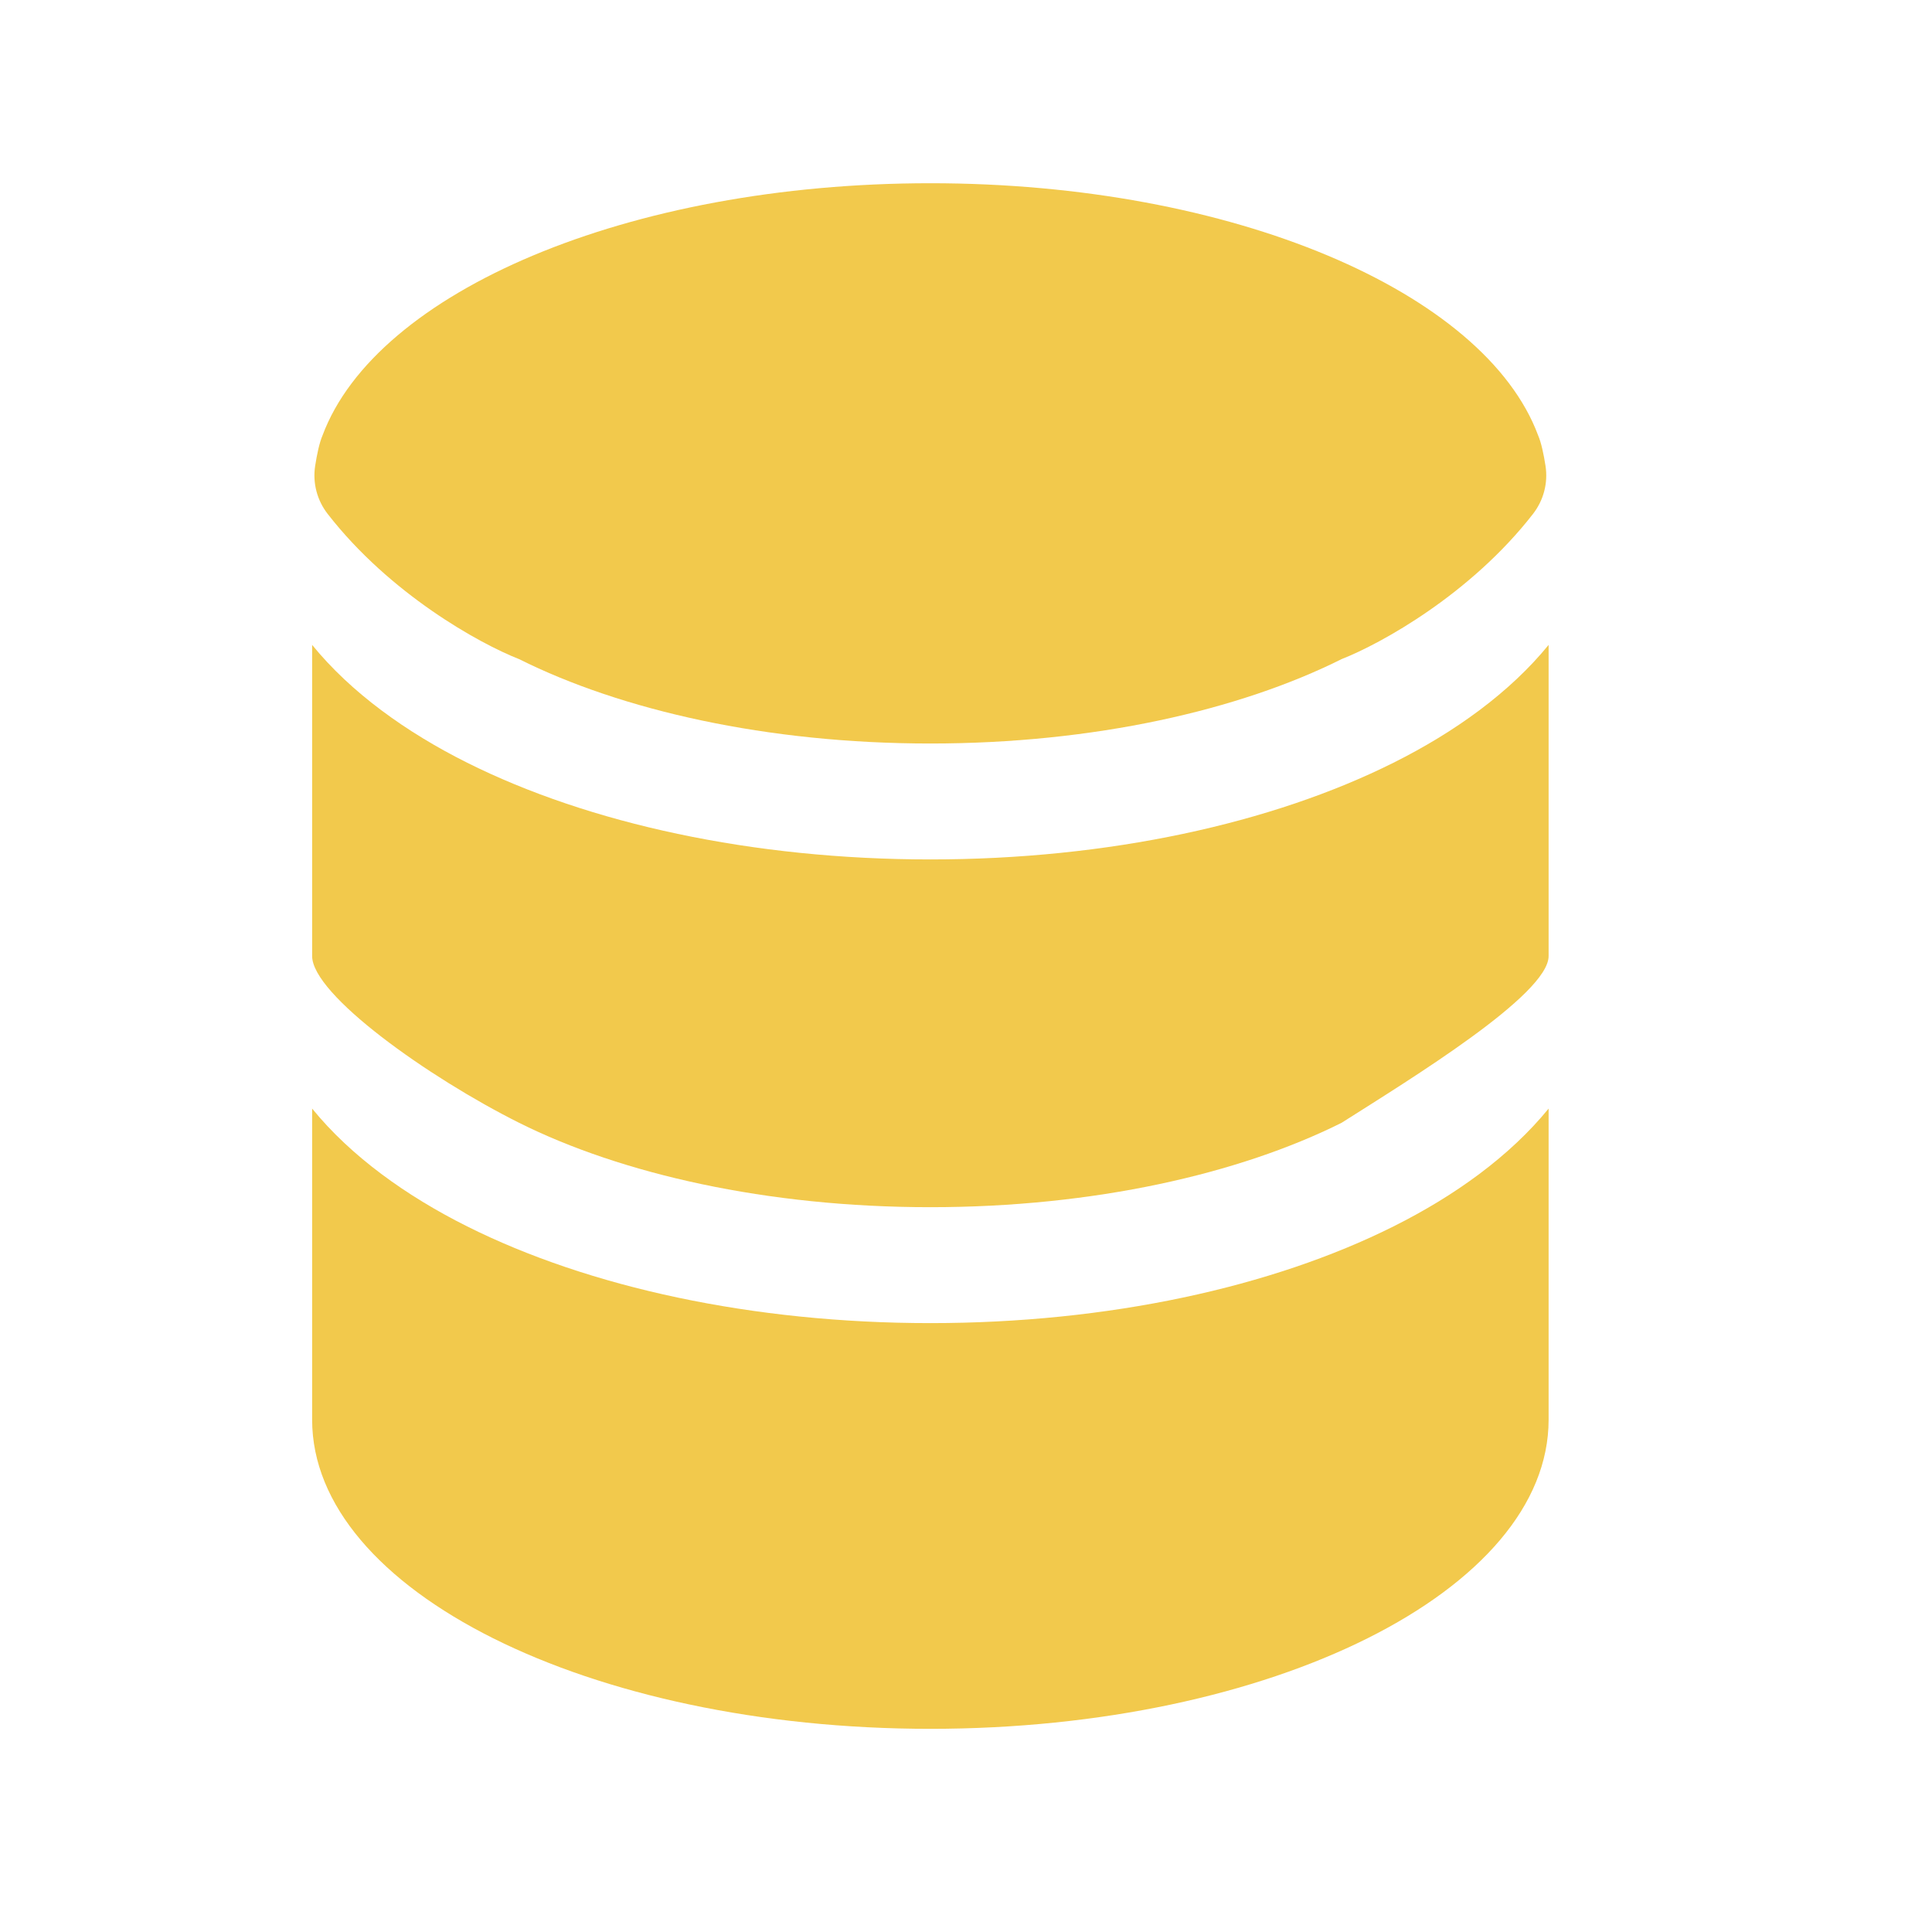 <svg width="25" height="25" viewBox="0 0 25 25" fill="none" xmlns="http://www.w3.org/2000/svg">
<g id="Database">
<g id="Vector">
<path d="M20.039 18.371C20.039 20.58 16.457 22.371 12.039 22.371C7.62 22.371 4.039 20.58 4.039 18.371V14.345C4.541 14.962 5.254 15.474 6.046 15.87C7.619 16.657 9.738 17.121 12.039 17.121C14.339 17.121 16.459 16.657 18.031 15.87C18.824 15.474 19.536 14.962 20.039 14.345V18.371Z" fill="#F2C94C"/>
<path d="M12.039 11.121C14.339 11.121 16.459 10.656 18.031 9.87C18.824 9.474 19.536 8.962 20.039 8.345V12.371C20.039 12.871 18.253 13.962 17.36 14.529C16.037 15.19 14.156 15.621 12.039 15.621C9.921 15.621 8.04 15.19 6.717 14.529C5.539 13.939 4.039 12.871 4.039 12.371V8.345C4.541 8.962 5.254 9.474 6.046 9.87C7.619 10.656 9.738 11.121 12.039 11.121Z" fill="#F2C94C"/>
<path d="M17.36 8.529C16.037 9.19 14.156 9.621 12.039 9.621C9.921 9.621 8.04 9.19 6.717 8.529C6.202 8.327 5.045 7.686 4.24 6.65C4.103 6.474 4.044 6.25 4.078 6.029C4.101 5.881 4.133 5.728 4.174 5.633C4.867 3.777 8.124 2.371 12.039 2.371C15.953 2.371 19.21 3.777 19.903 5.633C19.944 5.728 19.976 5.881 19.999 6.029C20.033 6.25 19.974 6.474 19.837 6.65C19.032 7.686 17.875 8.327 17.36 8.529Z" fill="#F2C94C"/>
</g>
</g>
</svg>
